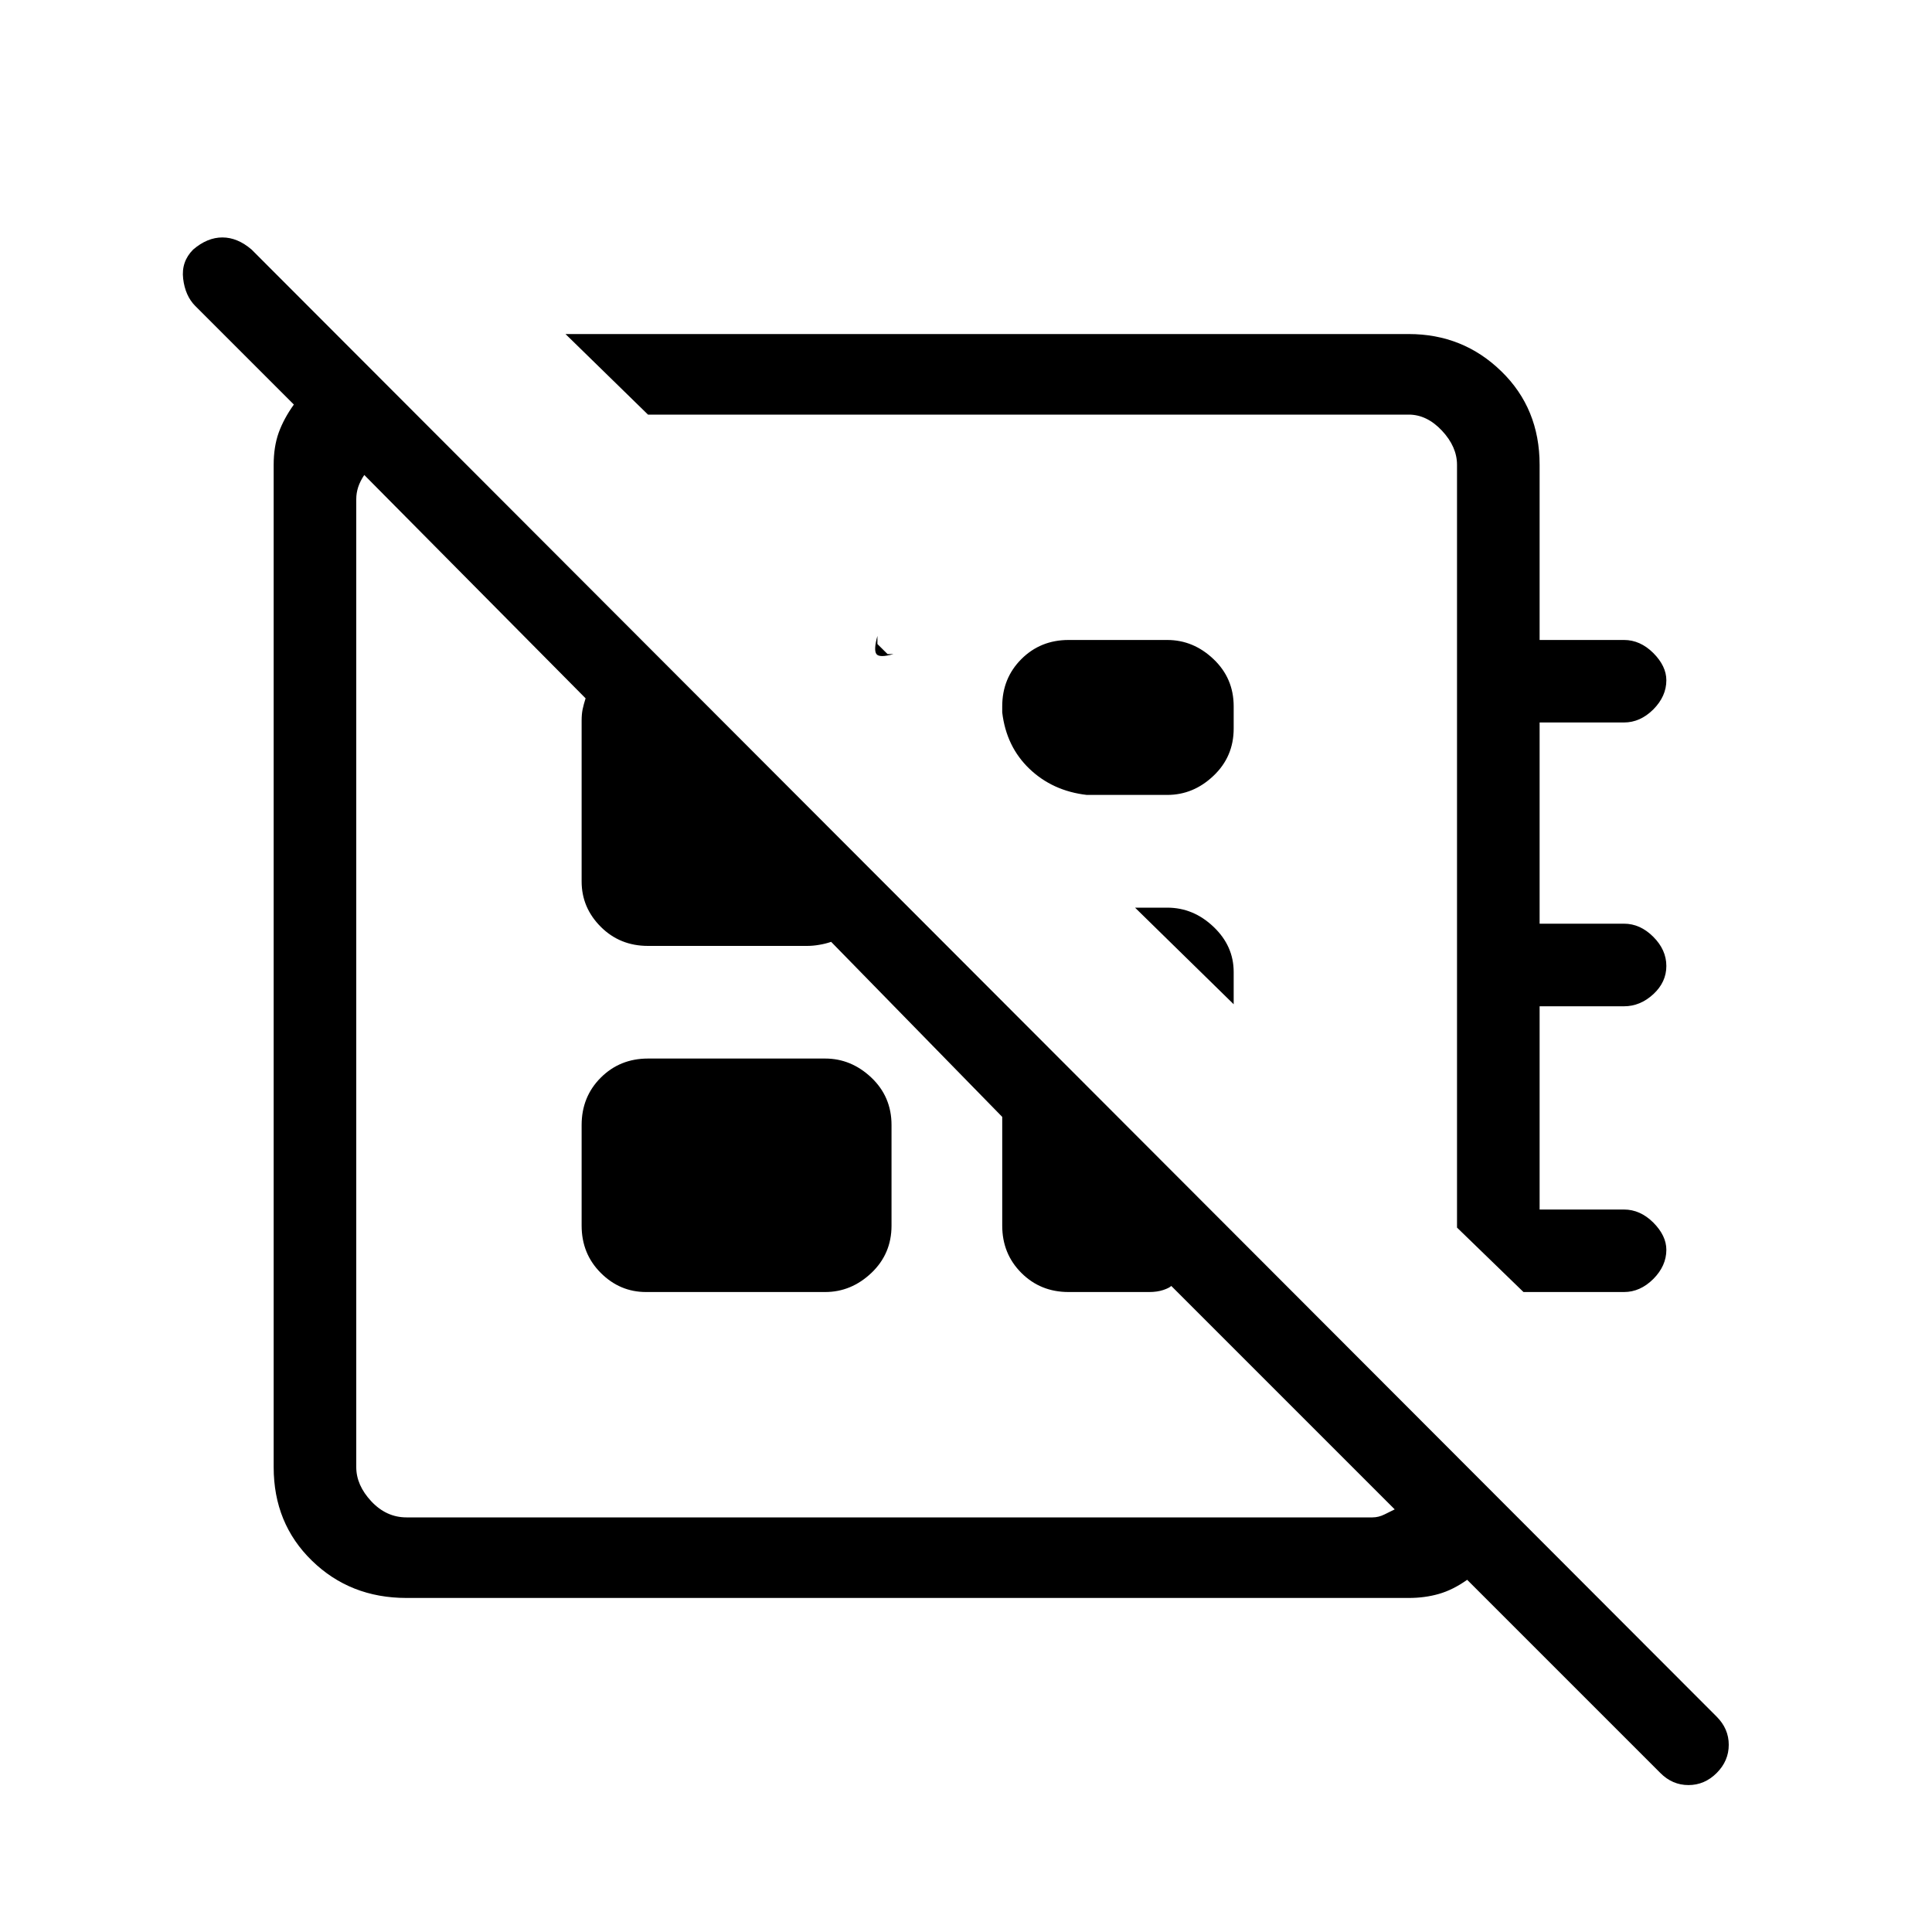 <svg xmlns="http://www.w3.org/2000/svg" height="20" width="20"><path d="m17.188 18.354-2-2q-.146.104-.292.146-.146.042-.313.042H4.208q-.583 0-.979-.386-.396-.385-.396-.968V4.812q0-.187.052-.333.053-.146.157-.291L2.021 3.167q-.104-.105-.125-.282-.021-.177.104-.302.146-.125.302-.125t.302.125l15.167 15.188q.125.125.125.291 0 .167-.125.292-.125.125-.292.125-.167 0-.291-.125Zm.062-5.416q0 .166-.135.302-.136.135-.303.135h-1.041l-.688-.667V4.812q0-.187-.156-.354-.156-.166-.344-.166H6.708l-.854-.834h8.729q.563 0 .959.386.396.385.396.968v1.813h.874q.167 0 .303.135.135.136.135.282 0 .166-.135.302-.136.135-.303.135h-.874v2.083h.874q.167 0 .303.136.135.135.135.302 0 .167-.135.292-.136.125-.303.125h-.874v2.104h.874q.167 0 .303.135.135.136.135.282ZM9.083 6.667l.105.104h.062q-.146.041-.177 0-.031-.042.01-.188Zm2.167 1.562q-.354-.041-.594-.271-.239-.229-.281-.583v-.063q0-.291.198-.489t.489-.198h1.021q.271 0 .479.198.209.198.209.489v.23q0 .291-.209.489-.208.198-.479.198Zm1.521 2.167-1.021-1h.333q.271 0 .479.198.209.198.209.468Zm-1.833-1.875Zm-1.834 1.771Zm-2.416 3.083q-.271 0-.469-.198-.198-.198-.198-.489v-1.042q0-.292.198-.49t.489-.198h1.834q.27 0 .479.198.208.198.208.49v1.042q0 .291-.208.489-.209.198-.479.198Zm-2.48 2.333h10q.063 0 .125-.031l.105-.052-2.313-2.313q-.021.021-.083.042-.063.021-.146.021h-.834q-.291 0-.489-.198t-.198-.489v-1.126L8.604 9.75q-.062.021-.125.031-.062.011-.125.011H6.708q-.291 0-.489-.198t-.198-.469V7.458q0-.062.01-.114.011-.052.031-.115L3.771 4.917q-.042.062-.063.125-.02.062-.02.125v10.021q0 .187.156.354.156.166.364.166Z"/></svg>
